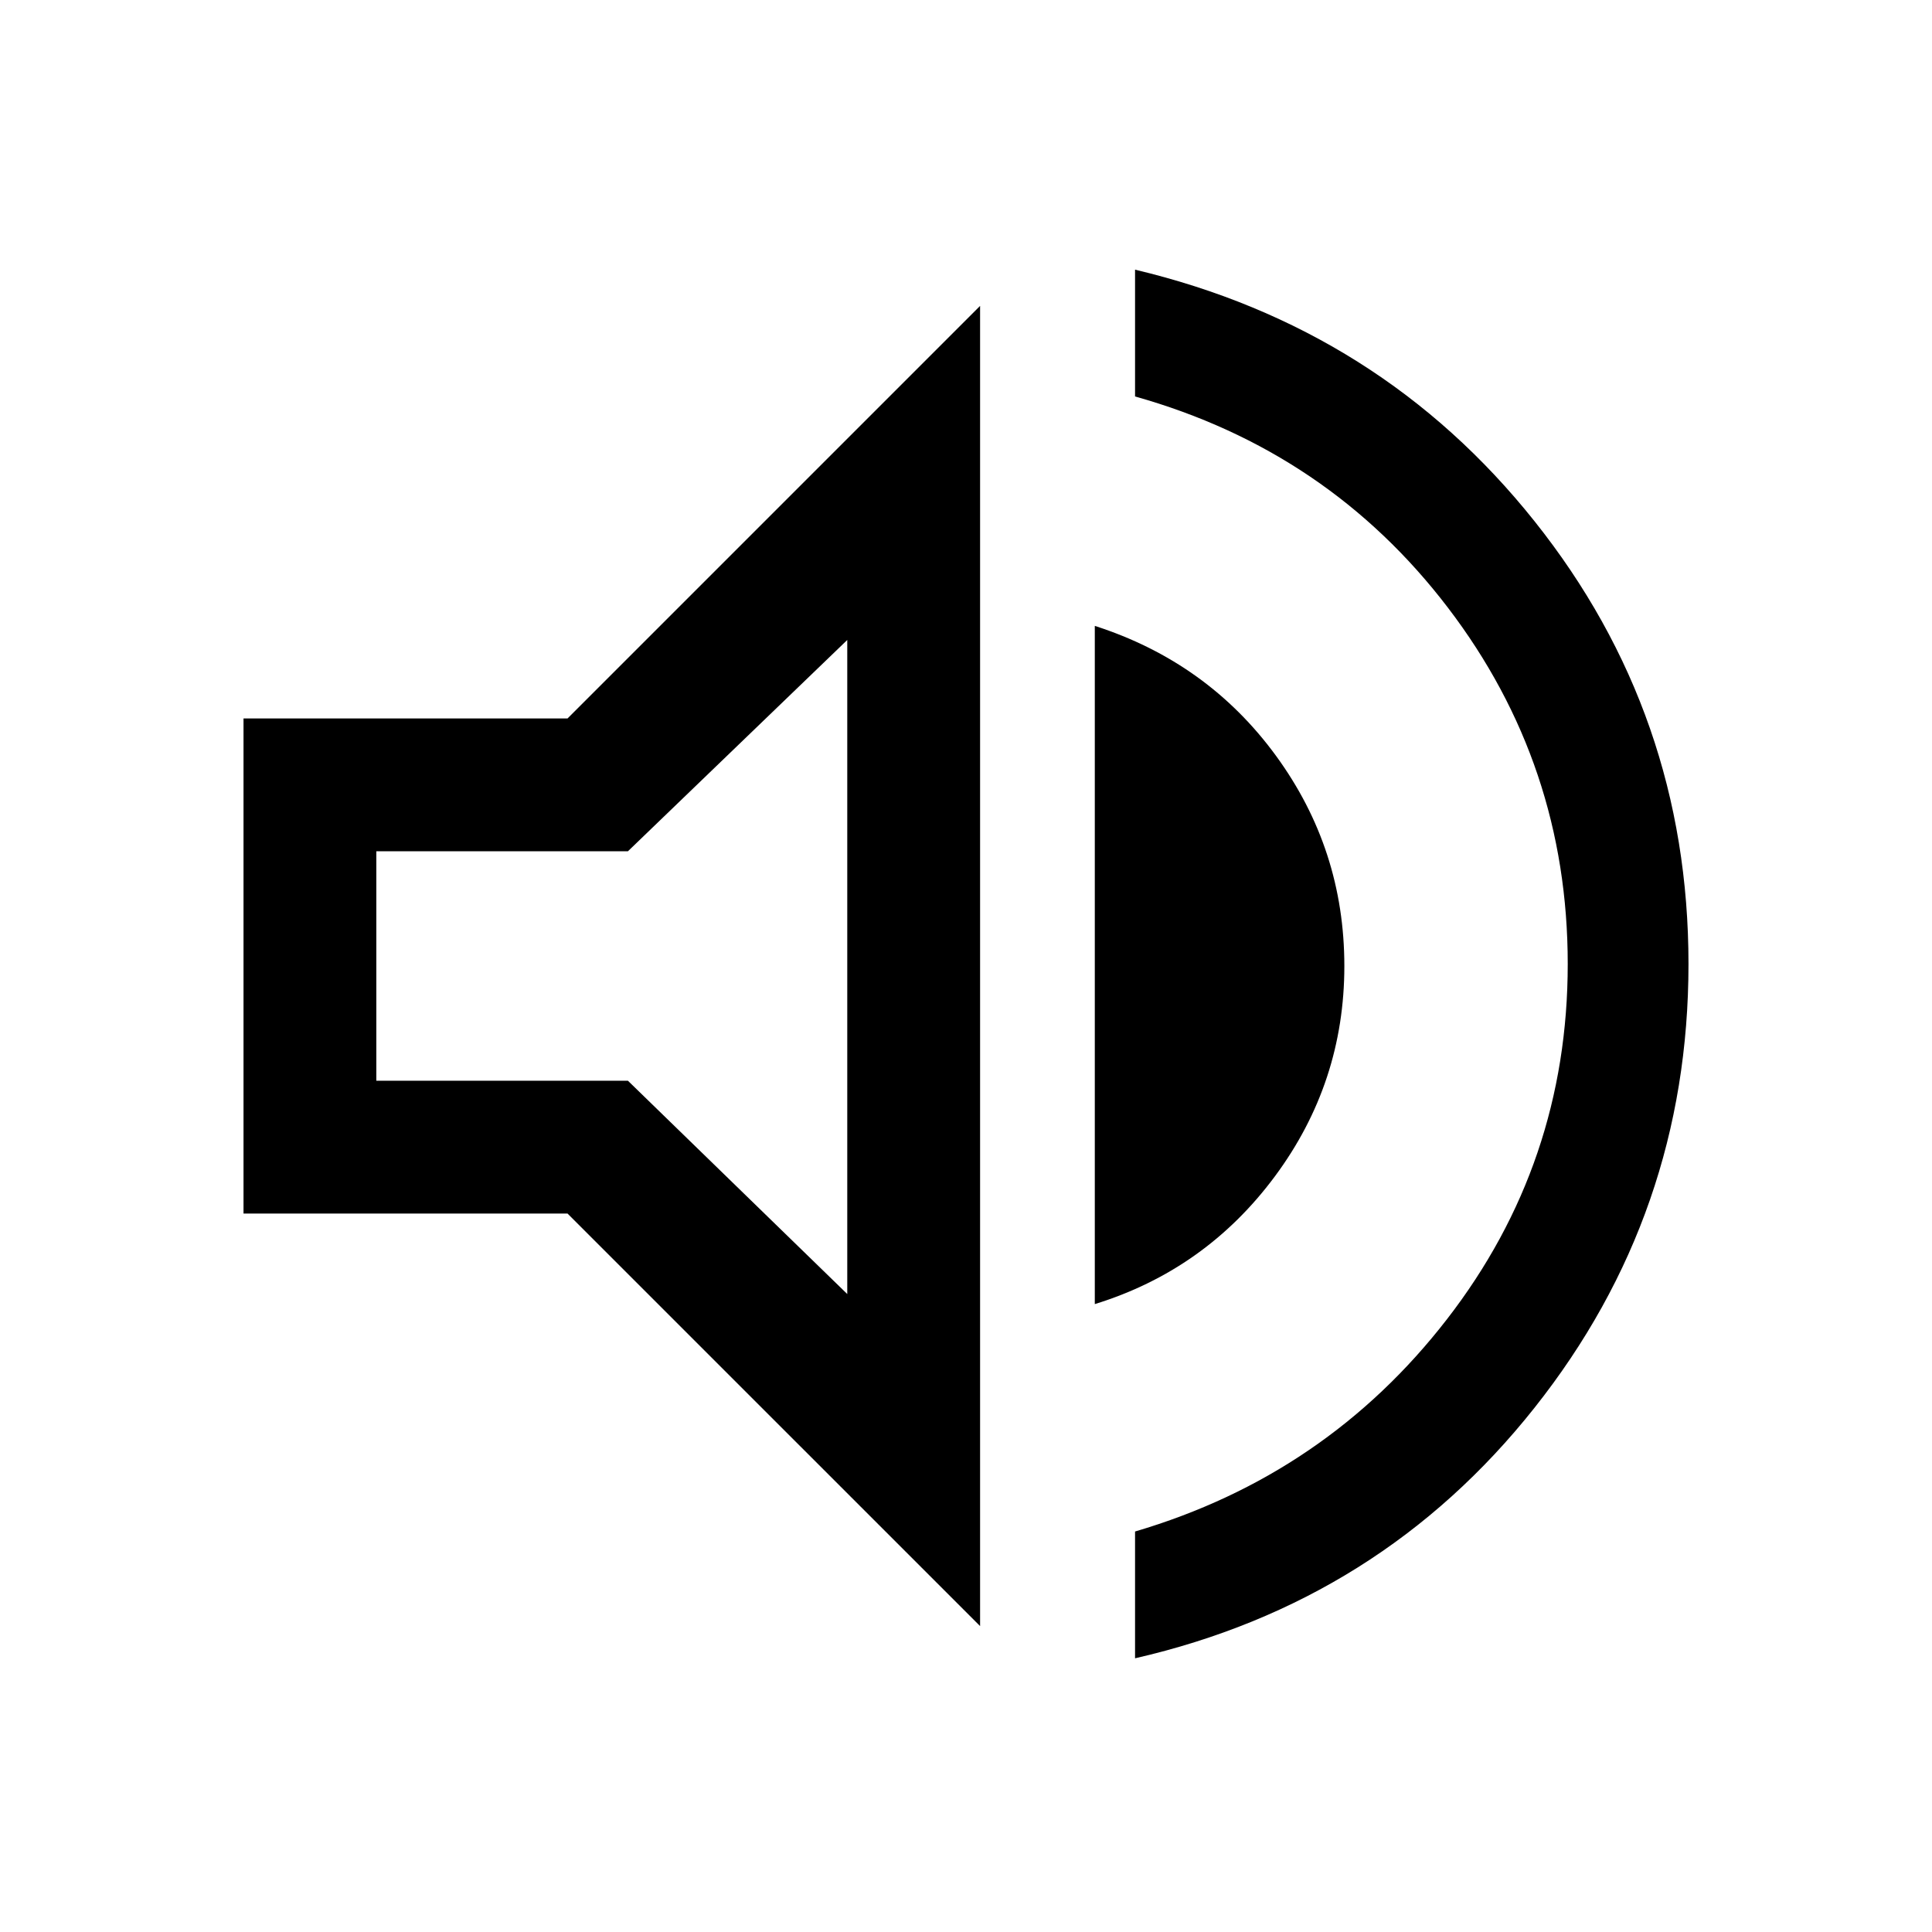 <svg xmlns="http://www.w3.org/2000/svg" height="48" width="48"><path d="M28.2 41.2v-3.15q4.75-1.4 7.75-5.275 3-3.875 3-8.825 0-4.95-2.975-8.85Q33 11.2 28.2 9.85V6.7q6.1 1.45 9.925 6.25 3.825 4.8 3.825 11t-3.825 11.025Q34.3 39.8 28.2 41.2ZM6.05 30.15v-12.3h8.05L24.35 7.6v32.8L14.1 30.15ZM27.2 32.4V15.55q2.8.9 4.5 3.225Q33.4 21.1 33.4 24q0 2.9-1.725 5.225Q29.95 31.55 27.2 32.4Zm-6.15-16.5-5.45 5.25H9.35v5.7h6.25l5.45 5.3ZM16.5 24Z"/></svg>